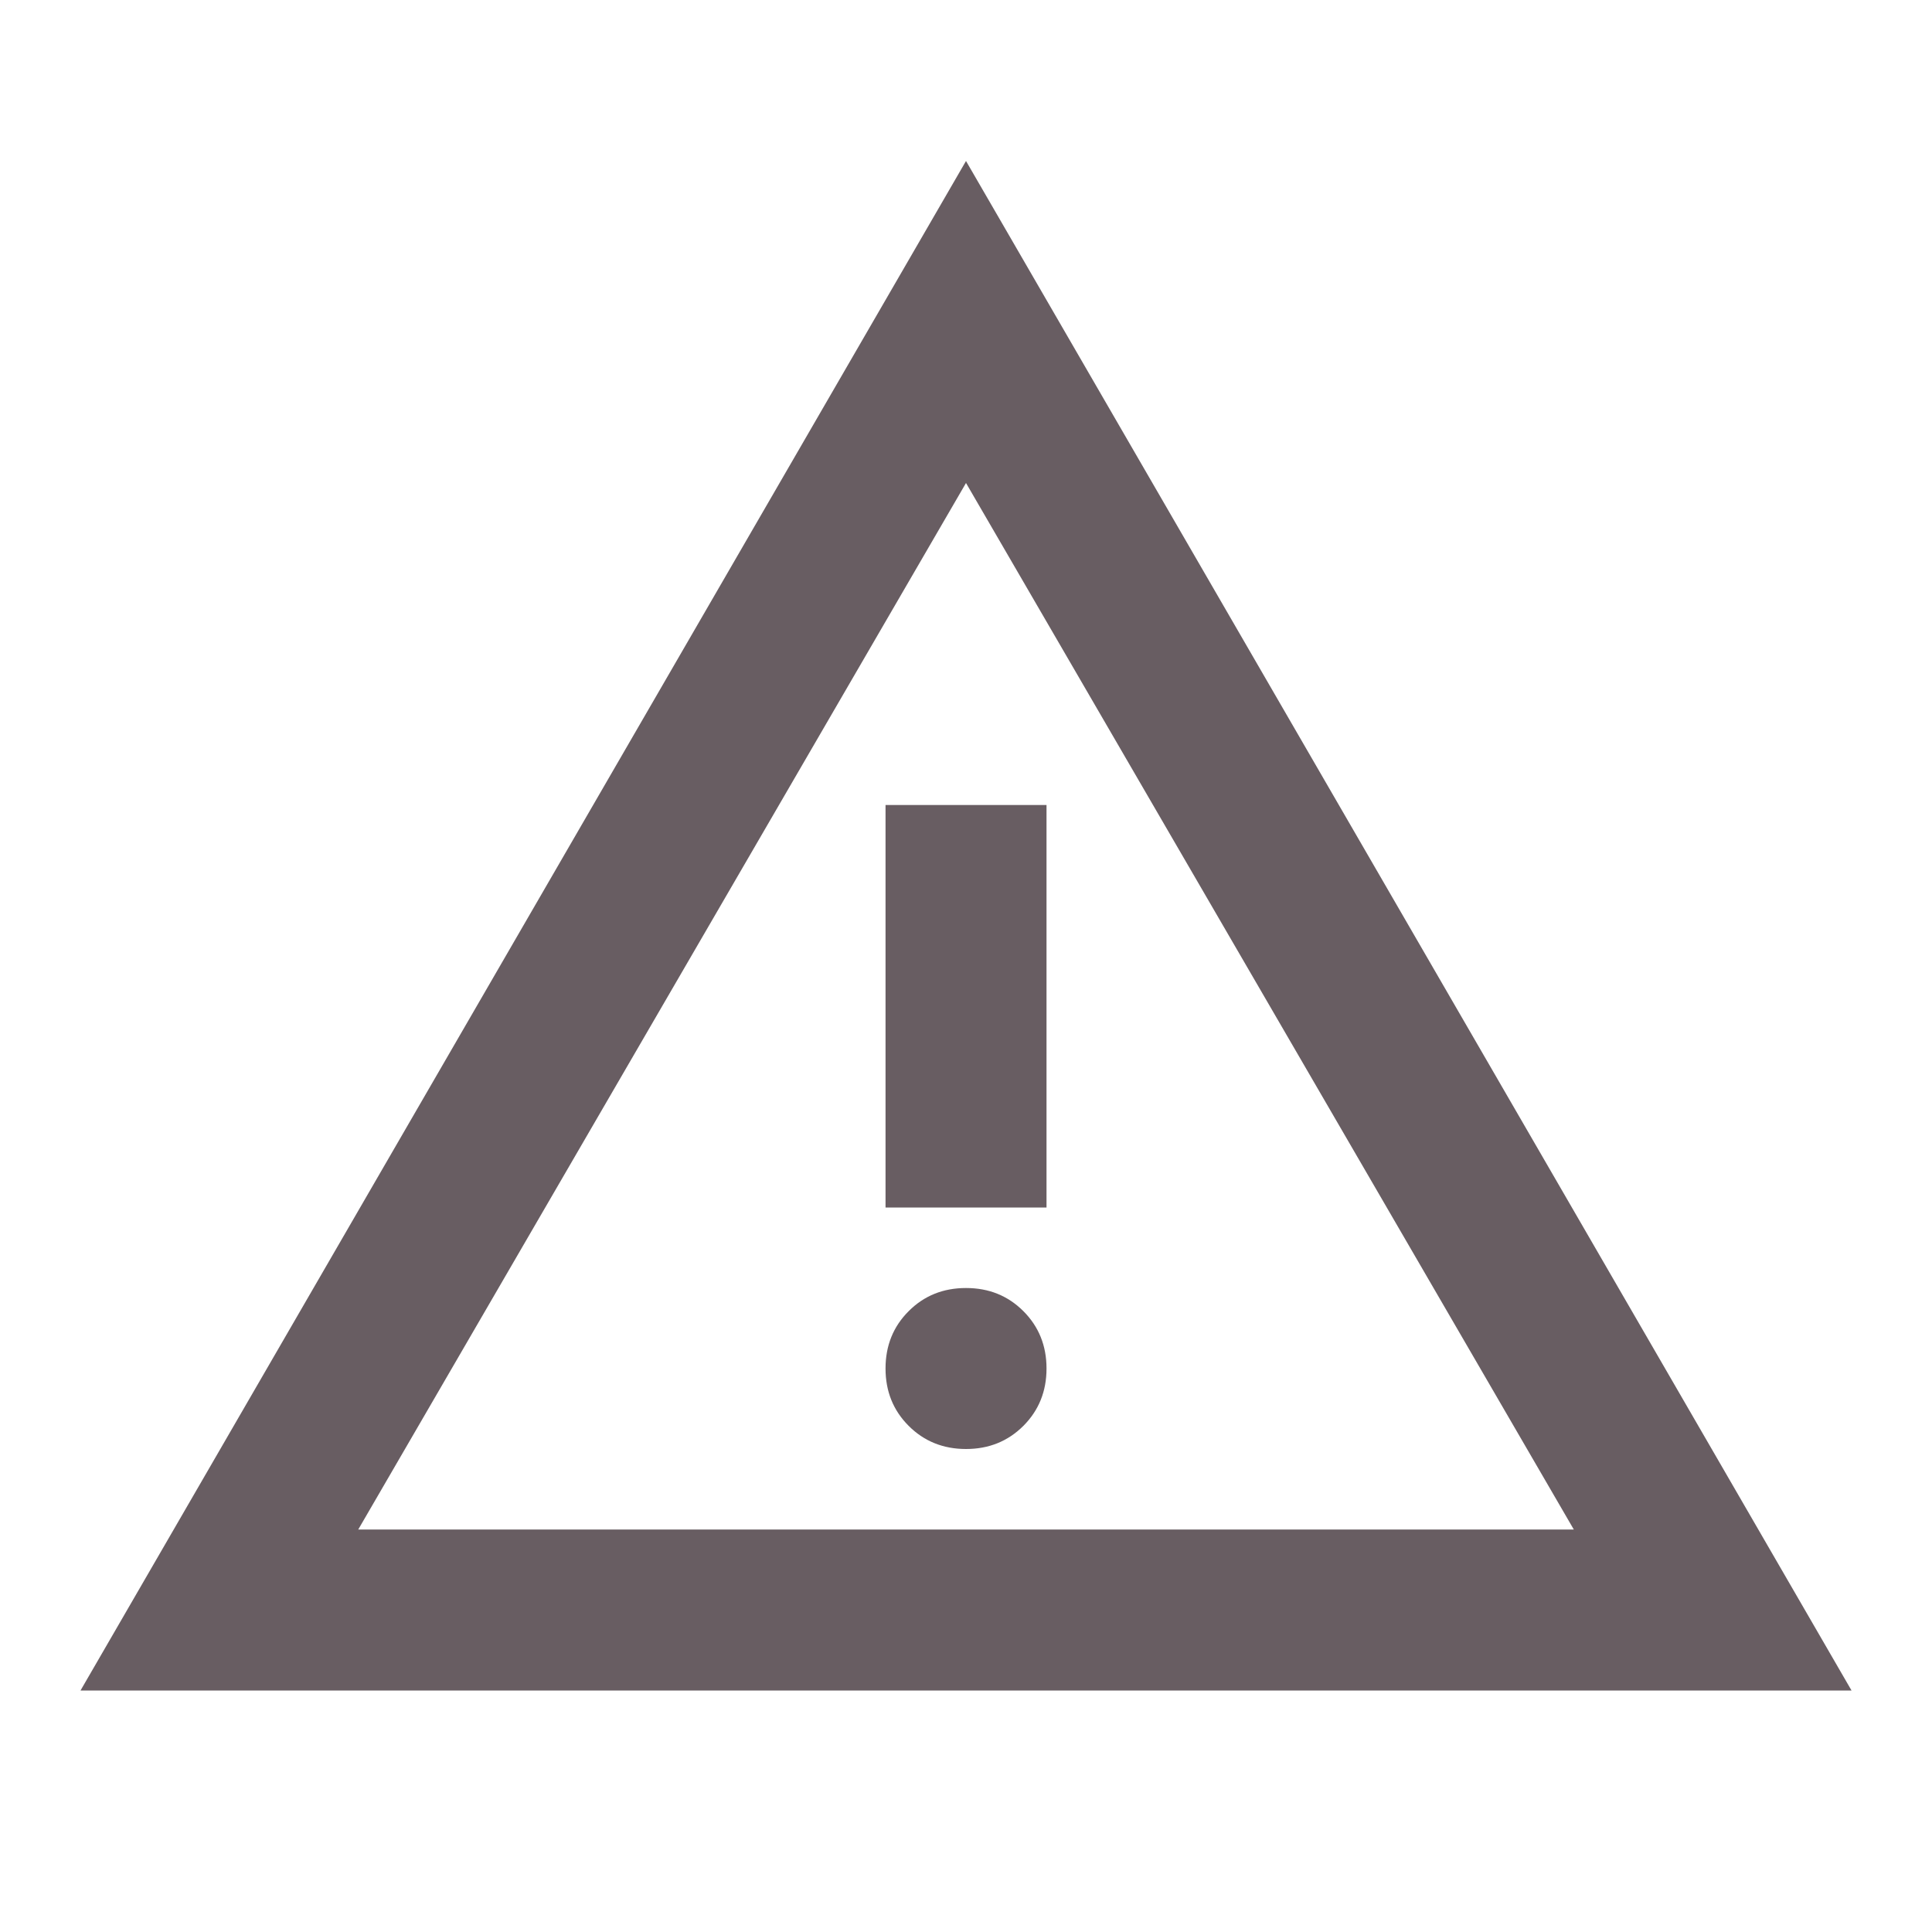 <svg width="40" height="40" viewBox="0 0 40 40" fill="none" xmlns="http://www.w3.org/2000/svg">
<path d="M1.667 35L20 3.333L38.334 35H1.667ZM7.417 31.667H32.584L20 10L7.417 31.667ZM20 30C20.473 30 20.868 29.84 21.188 29.521C21.507 29.201 21.667 28.806 21.667 28.333C21.667 27.861 21.507 27.465 21.188 27.146C20.868 26.826 20.473 26.667 20 26.667C19.528 26.667 19.132 26.826 18.813 27.146C18.493 27.465 18.334 27.861 18.334 28.333C18.334 28.806 18.493 29.201 18.813 29.521C19.132 29.84 19.528 30 20 30ZM18.334 25H21.667V16.667H18.334V25Z" fill="#685D62"/>
</svg>
